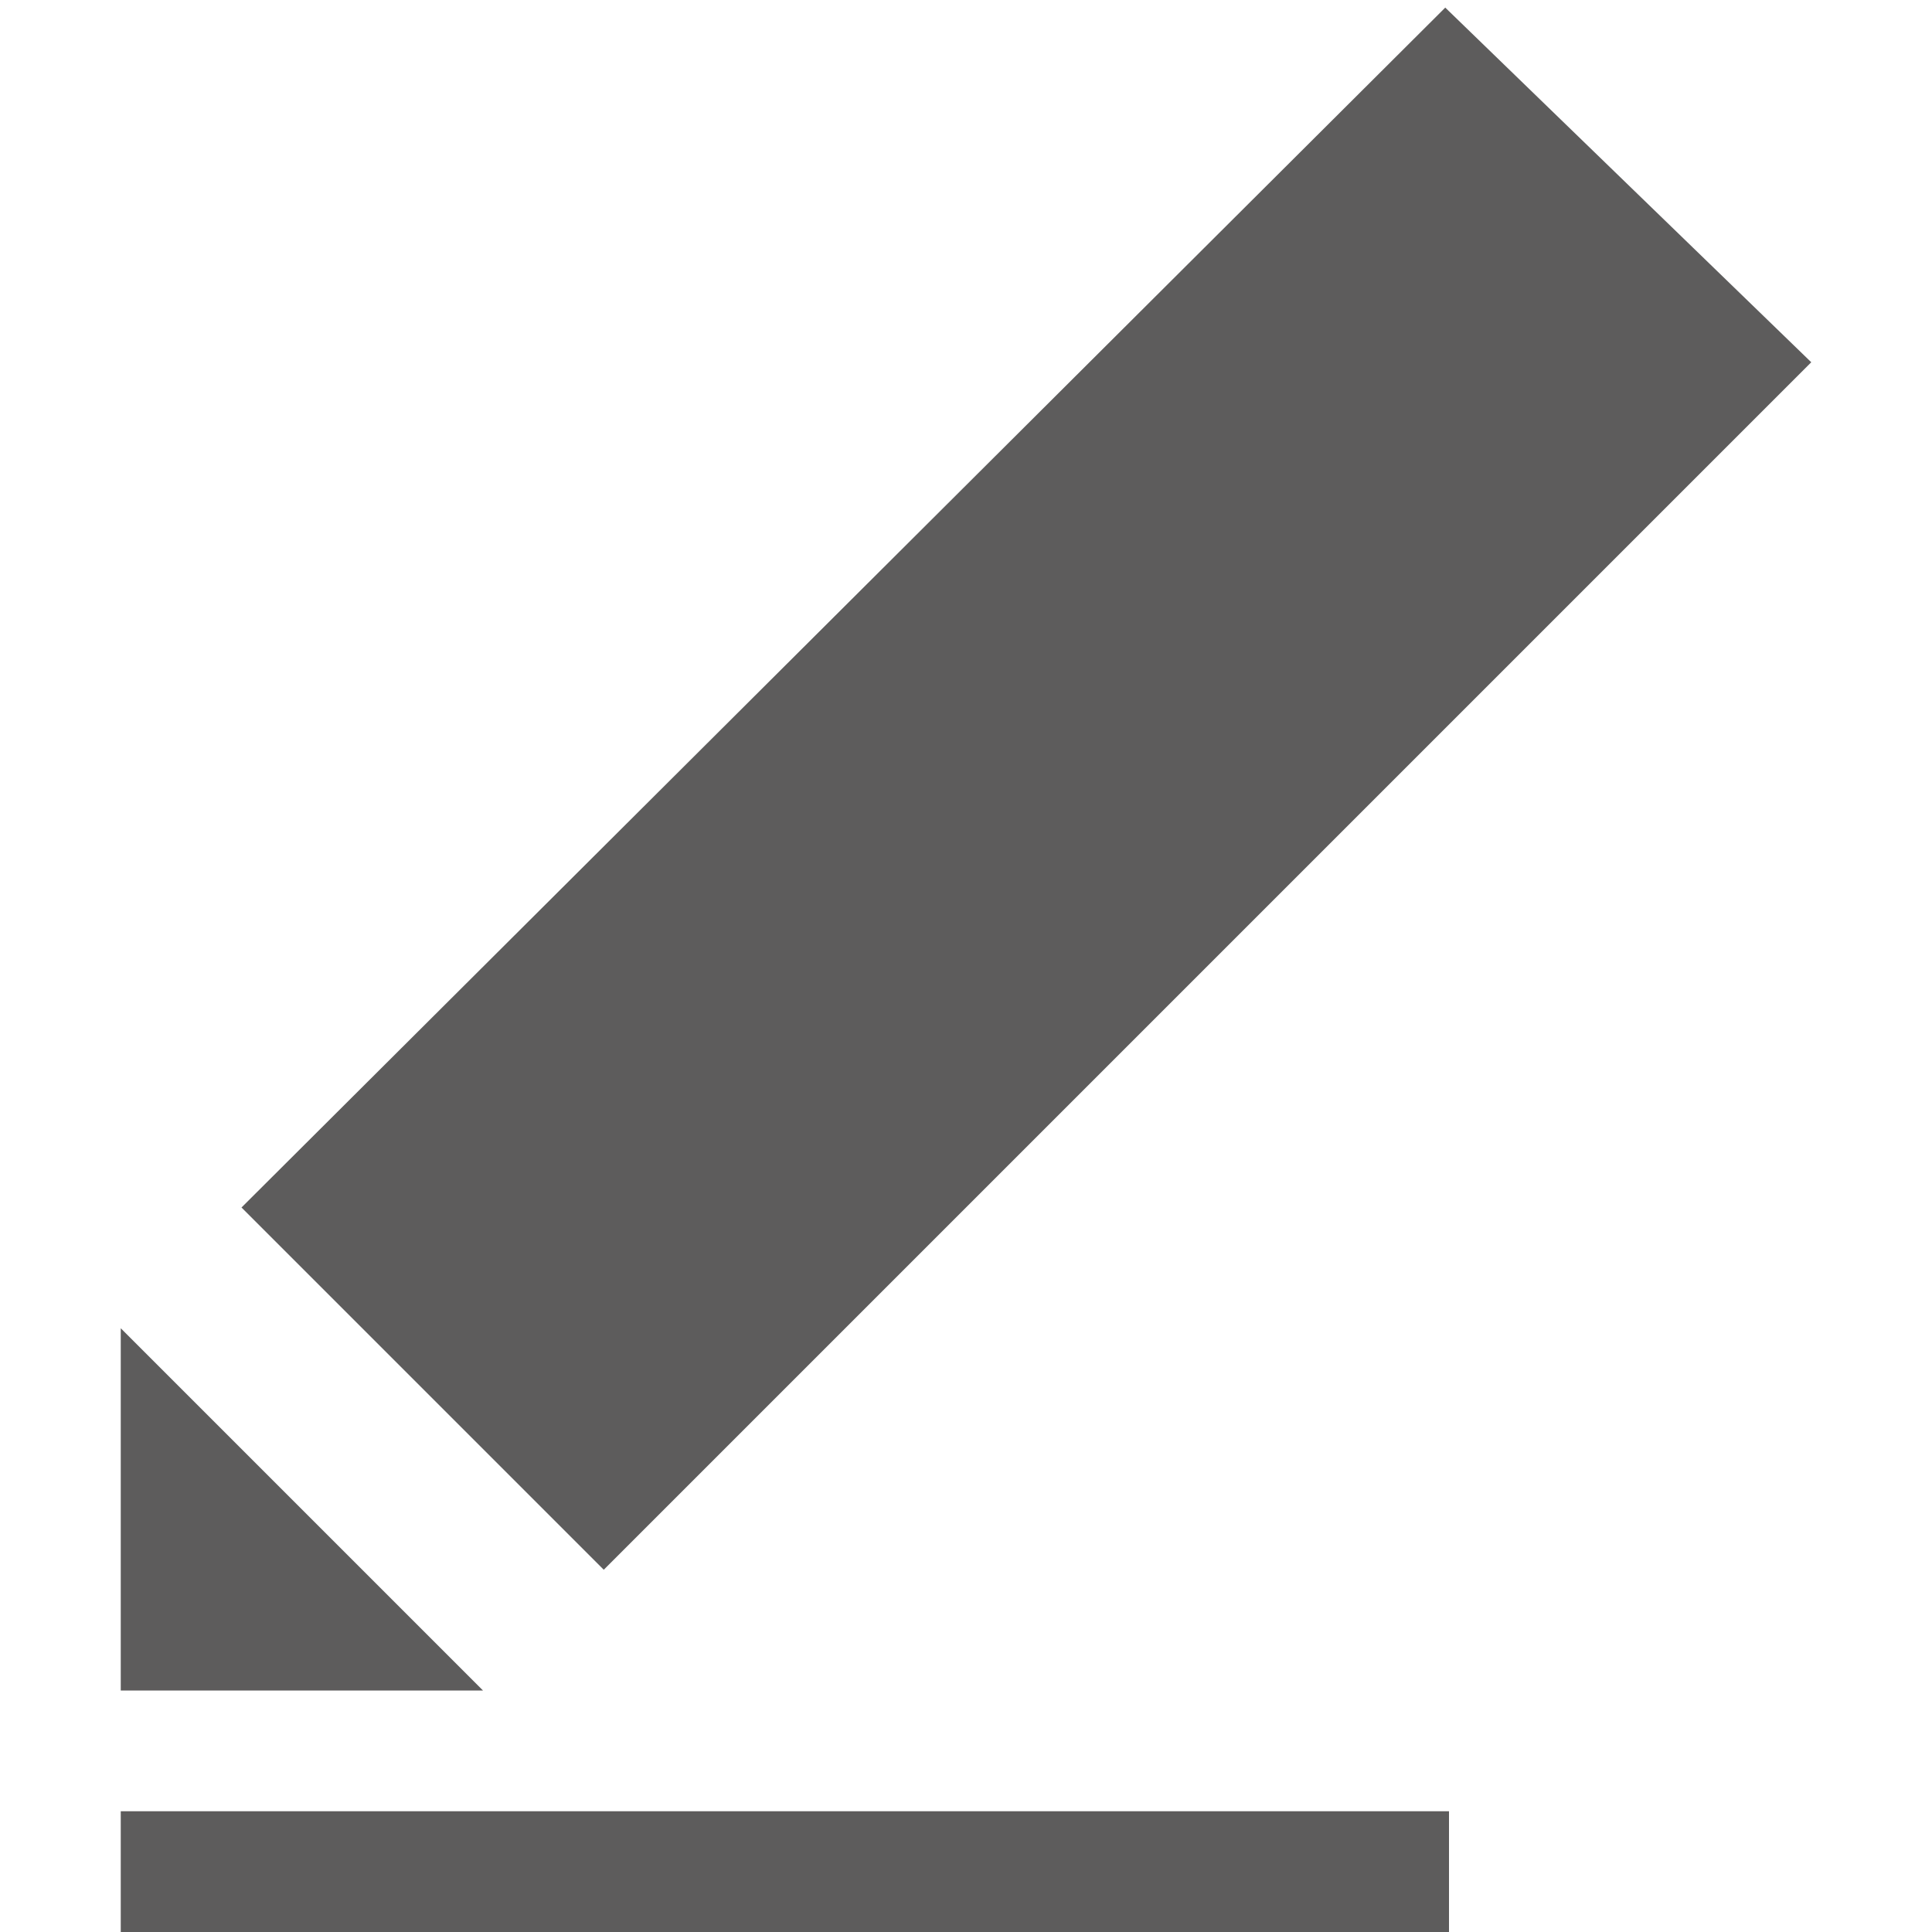<?xml version="1.0" encoding="utf-8"?>
<!-- Generator: Adobe Illustrator 15.0.0, SVG Export Plug-In . SVG Version: 6.00 Build 0)  -->
<!DOCTYPE svg PUBLIC "-//W3C//DTD SVG 1.1//EN" "http://www.w3.org/Graphics/SVG/1.1/DTD/svg11.dtd">
<svg version="1.1" xmlns="http://www.w3.org/2000/svg" xmlns:xlink="http://www.w3.org/1999/xlink" x="0px" y="0px" width="16px"
	 height="16px" viewBox="0 0 16 16" enable-background="new 0 0 16 16" xml:space="preserve">
<g id="icon">
	<polygon fill-rule="evenodd" clip-rule="evenodd" fill="#5D5C5C" points="11.969,0.063 15,3 5,13 2,10 	"/>
	<polygon fill-rule="evenodd" clip-rule="evenodd" fill="#5D5C5C" points="4,14 1,11 1,14 	"/>
	<rect x="1" y="15" fill-rule="evenodd" clip-rule="evenodd" fill="#5D5C5C" width="11" height="1"/>
</g>
</svg>
